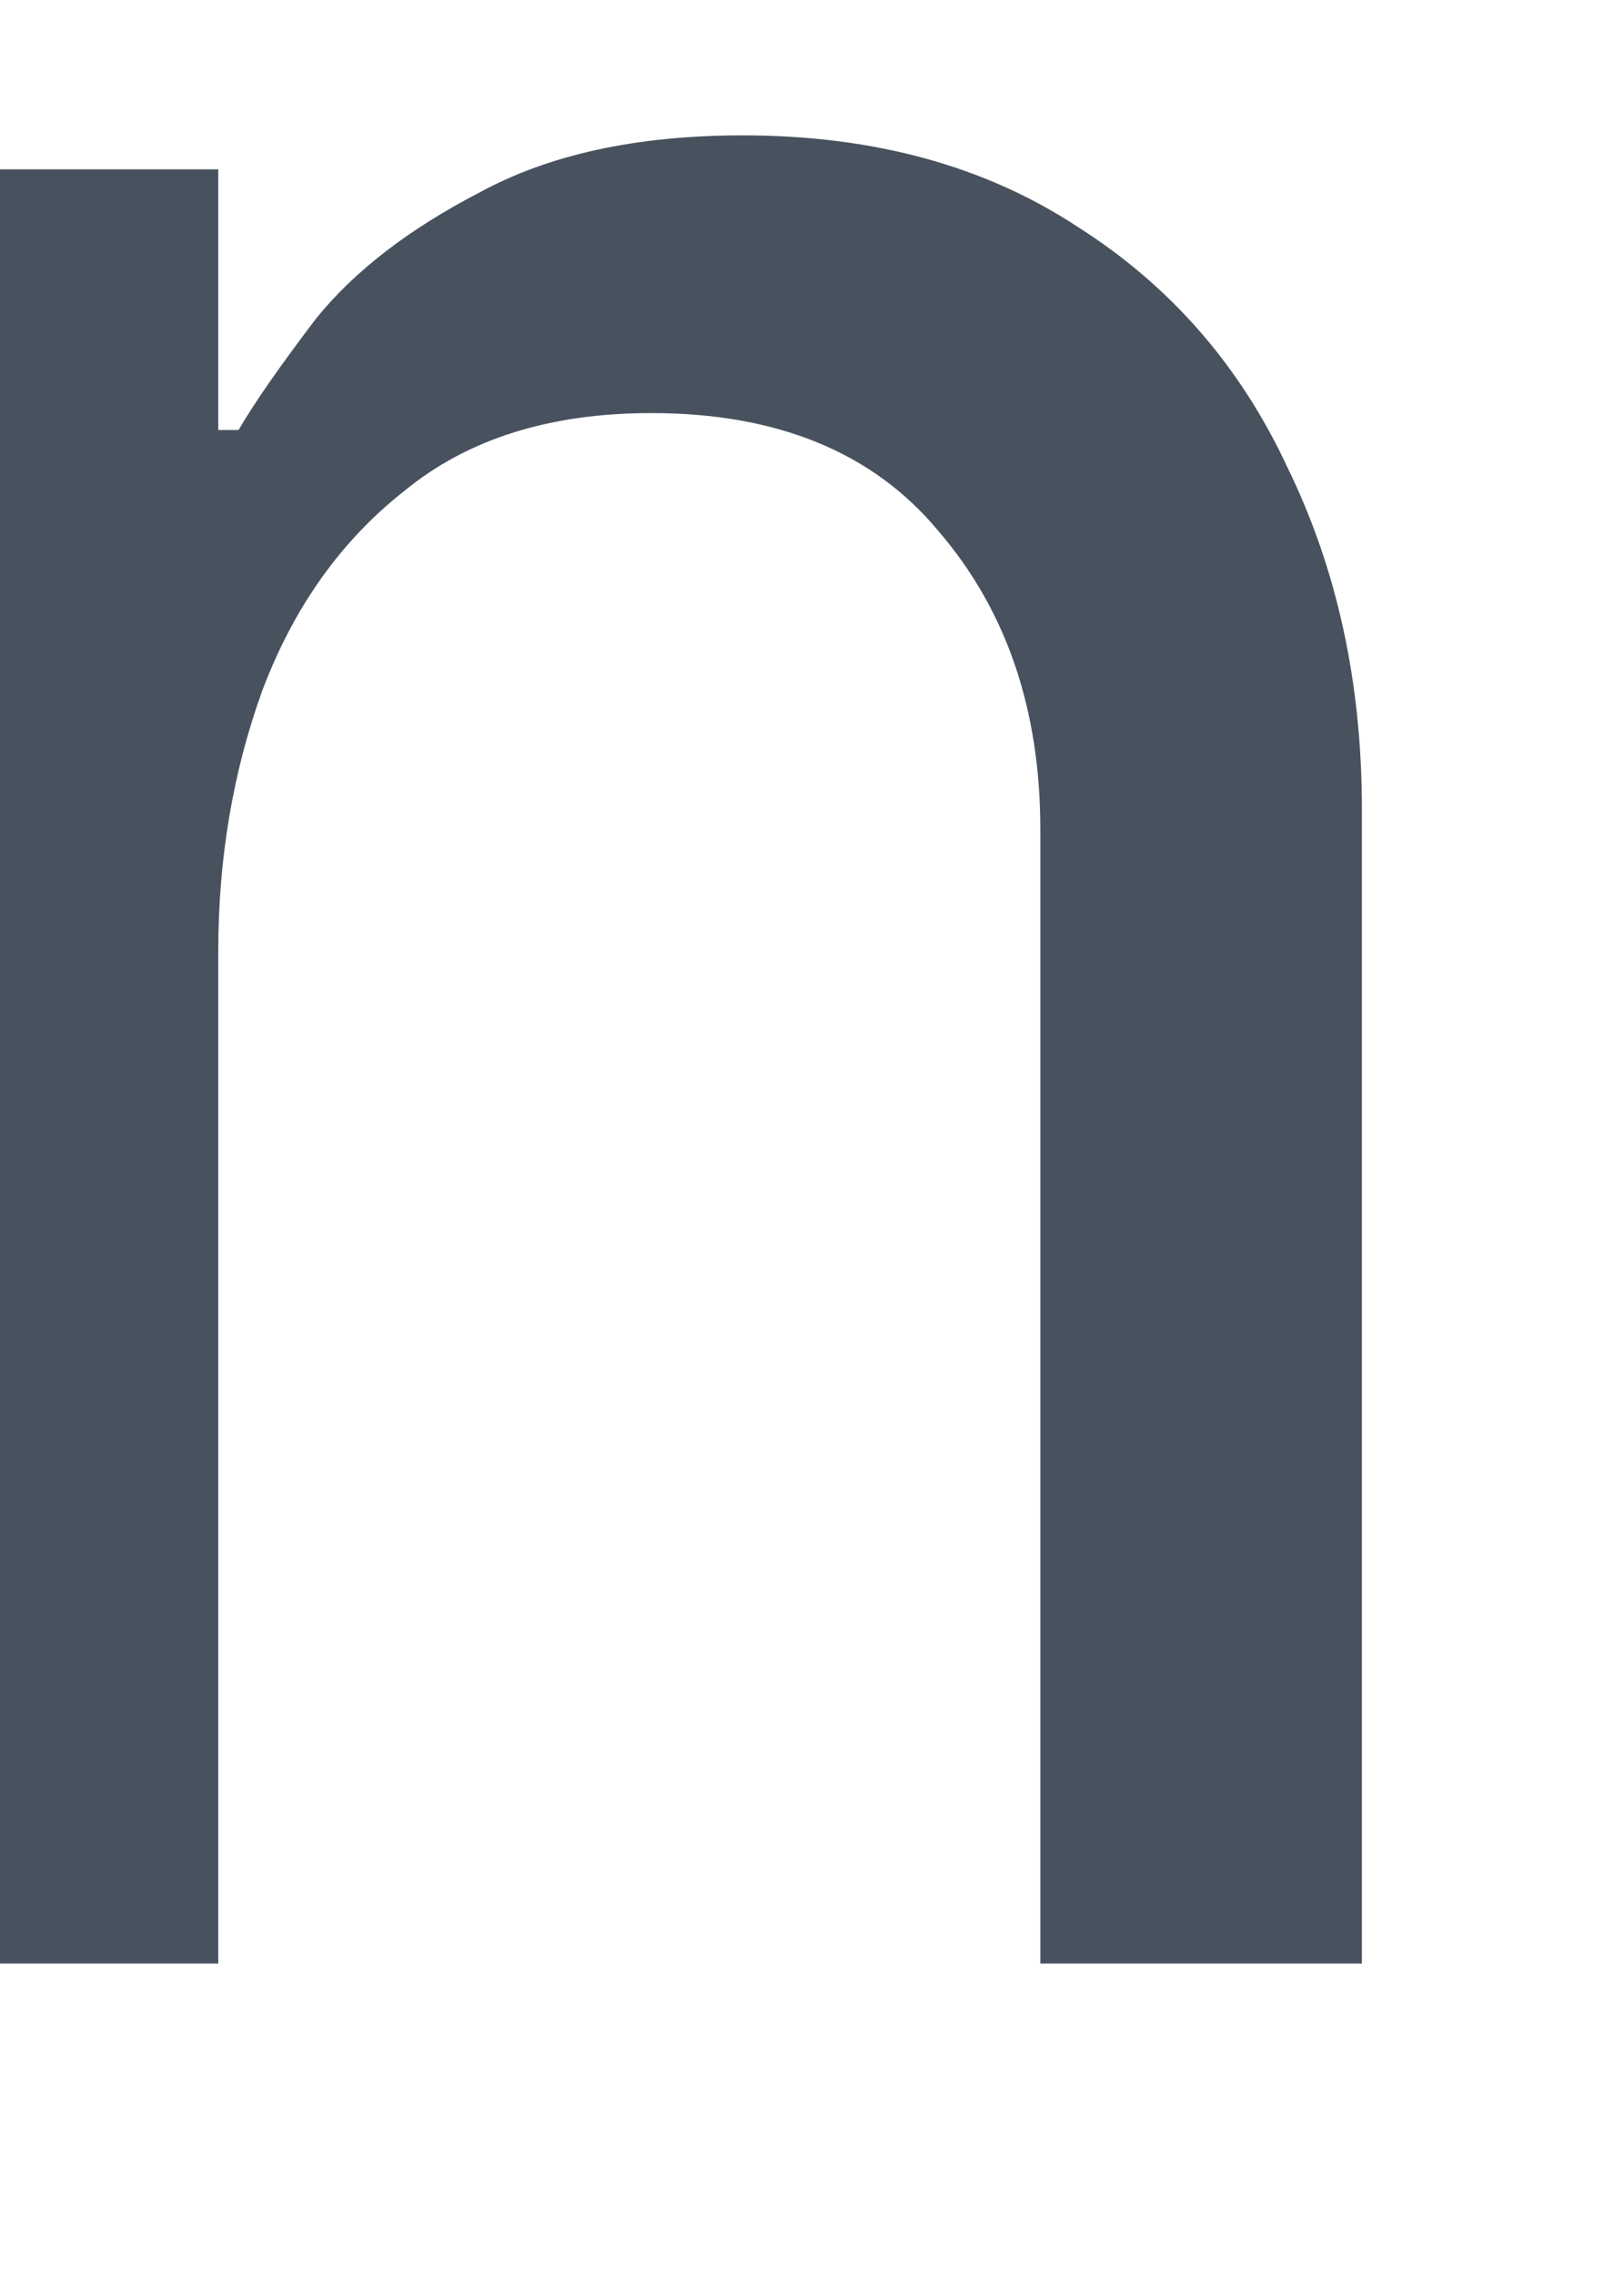 <svg width="10" height="14" viewBox="0 0 10 14" fill="none" xmlns="http://www.w3.org/2000/svg" xmlns:xlink="http://www.w3.org/1999/xlink">
<path d="M-0.635,12.083L-0.635,1.042L1.344,1.042L1.344,2.646L1.469,2.646C1.566,2.479 1.726,2.25 1.948,1.958C2.184,1.667 2.518,1.41 2.948,1.187C3.379,0.951 3.92,0.833 4.573,0.833C5.379,0.833 6.066,1.021 6.636,1.396C7.205,1.757 7.636,2.25 7.927,2.875C8.233,3.5 8.386,4.201 8.386,4.979L8.386,12.083L6.406,12.083L6.406,5.104C6.406,4.368 6.198,3.757 5.781,3.271C5.379,2.785 4.788,2.542 4.011,2.542C3.386,2.542 2.879,2.701 2.49,3.021C2.101,3.326 1.809,3.736 1.615,4.25C1.434,4.75 1.344,5.285 1.344,5.854L1.344,12.083L-0.635,12.083Z" fill="#48525F"/>
</svg>
